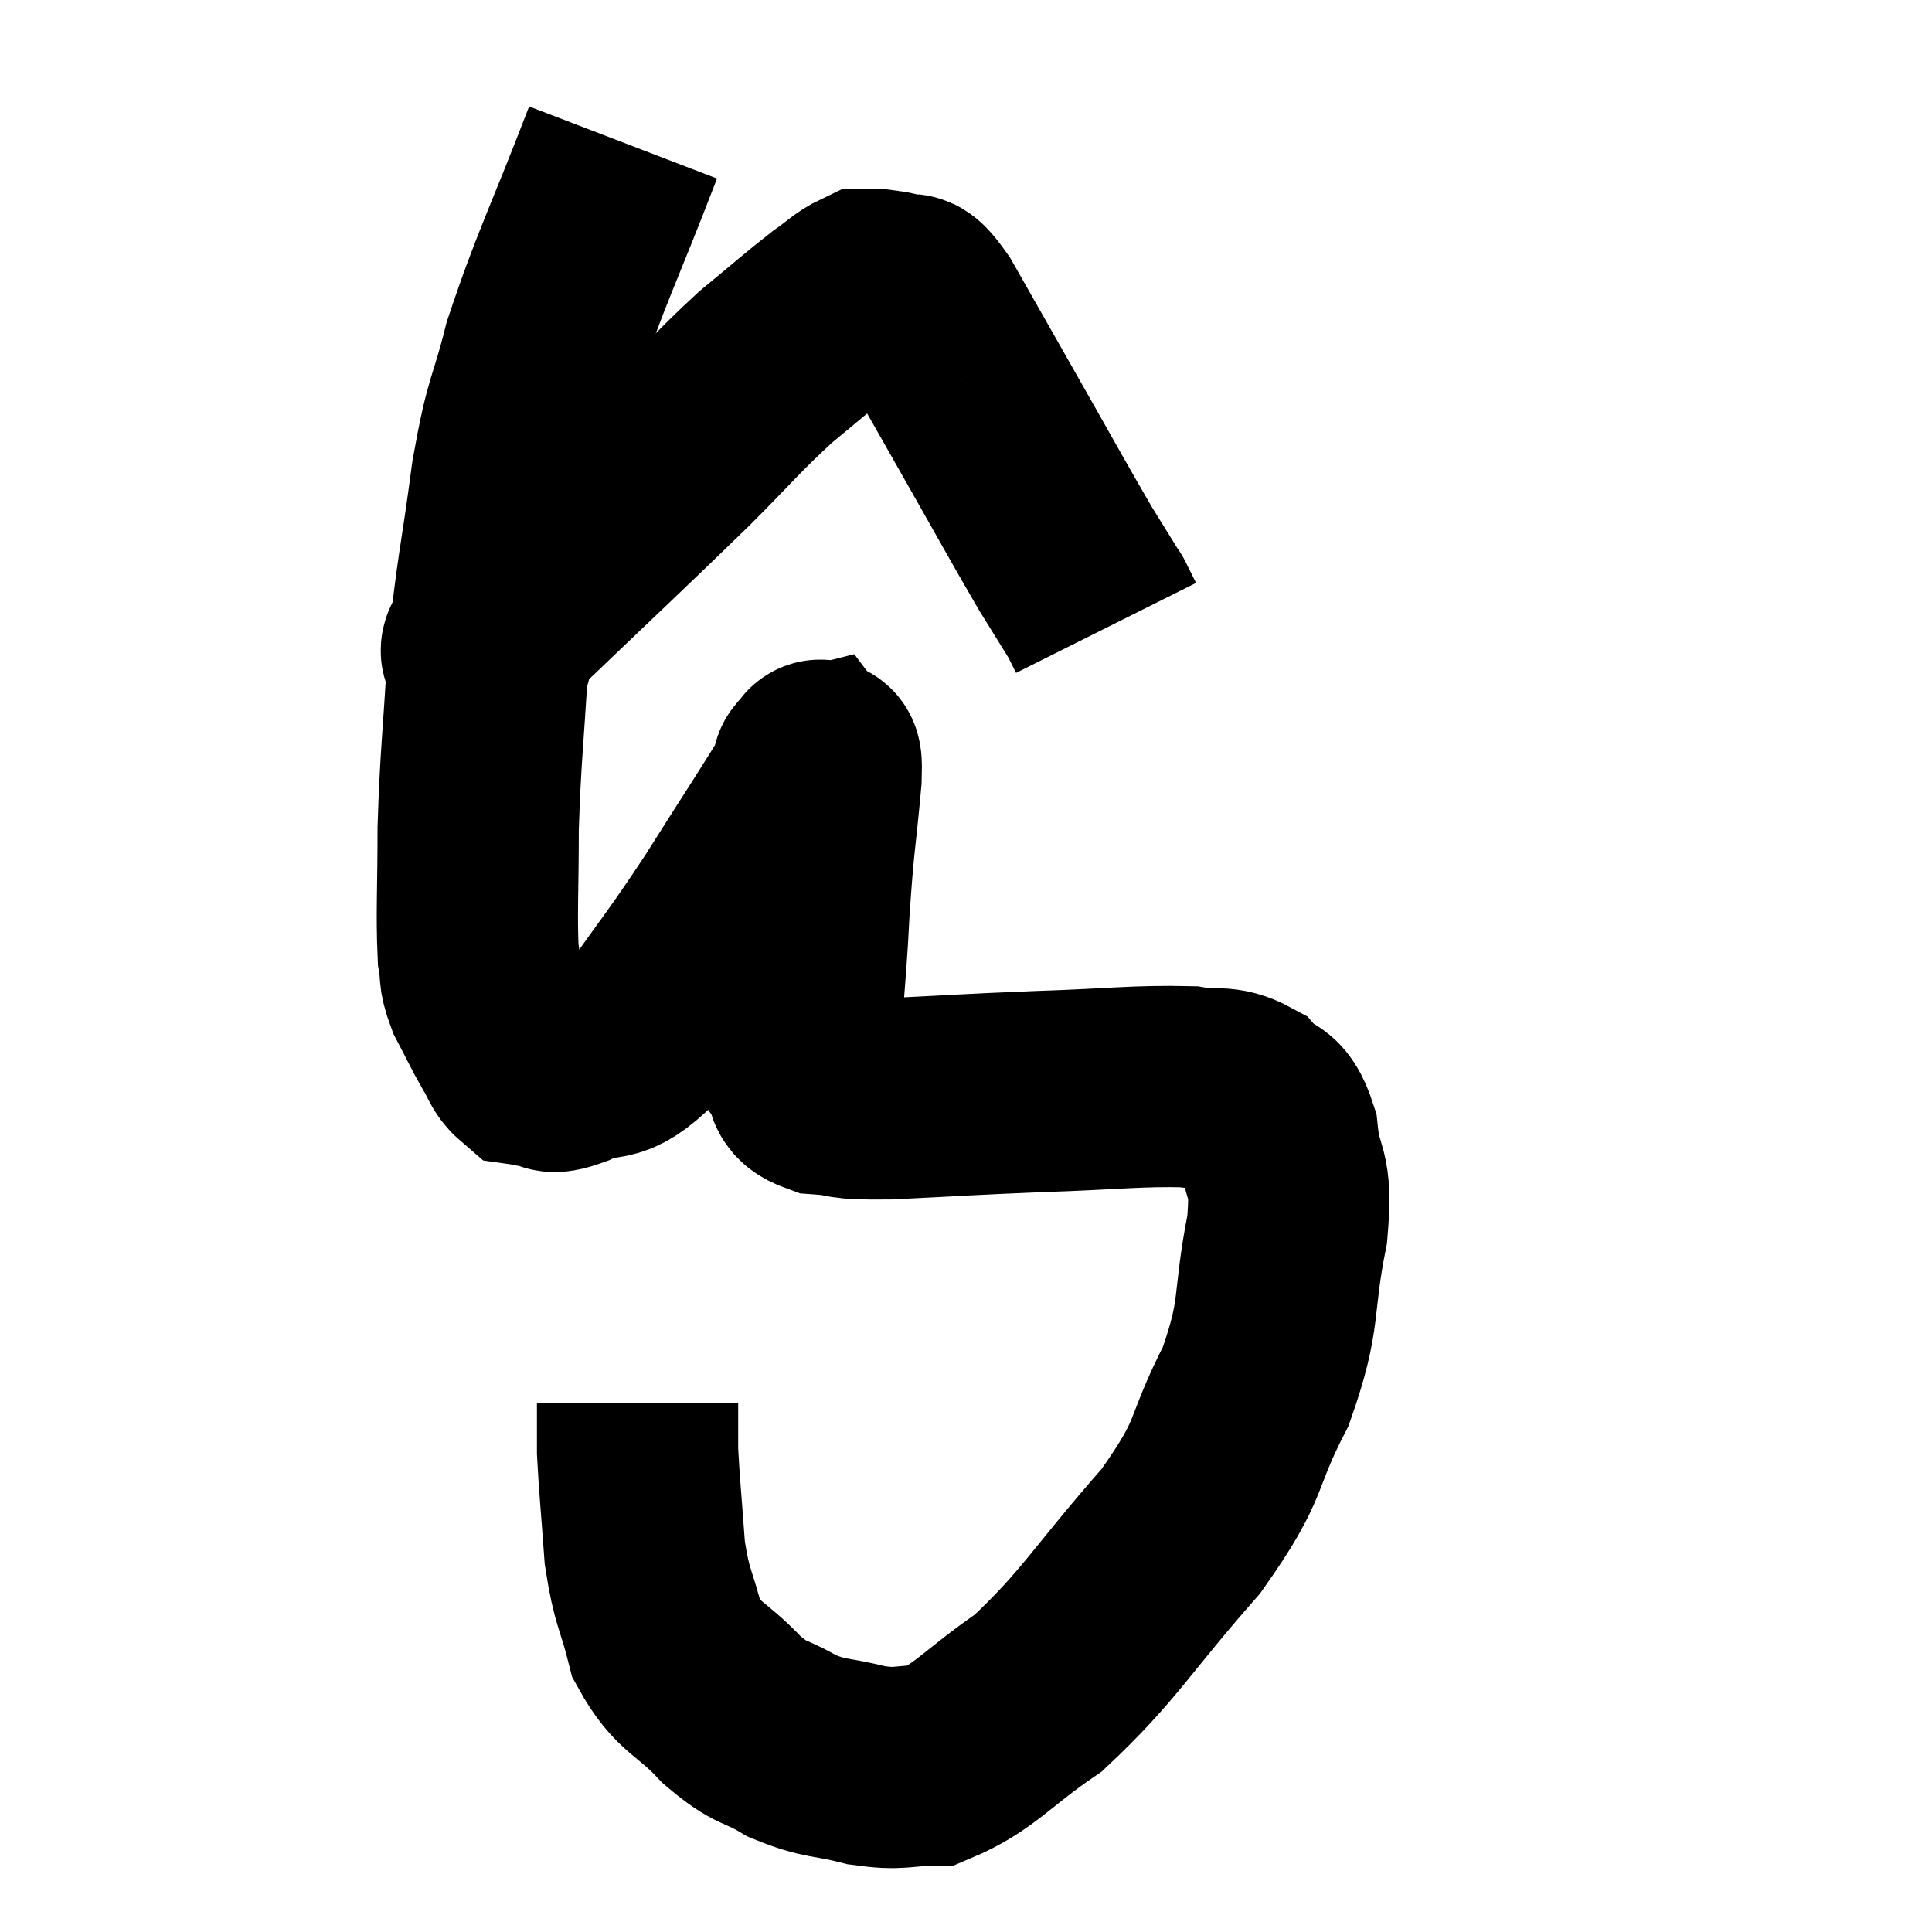<svg width="48" height="48" viewBox="0 0 48 48" xmlns="http://www.w3.org/2000/svg"><path d="M 15.48 3.54 C 14.49 6.12, 14.19 6.63, 13.5 8.7 C 13.11 10.26, 13.065 9.9, 12.72 11.82 C 12.42 14.1, 12.33 14.19, 12.12 16.38 C 12 18.48, 11.94 18.75, 11.88 20.58 C 11.88 22.14, 11.835 22.68, 11.88 23.7 C 11.97 24.18, 11.865 24.135, 12.06 24.66 C 12.36 25.23, 12.405 25.35, 12.66 25.8 C 12.87 26.13, 12.87 26.28, 13.08 26.46 C 13.29 26.49, 13.23 26.505, 13.5 26.52 C 13.83 26.52, 13.53 26.745, 14.16 26.52 C 15.09 26.07, 15.03 26.595, 16.02 25.62 C 17.07 24.12, 17.085 24.18, 18.12 22.62 C 19.14 21, 19.635 20.265, 20.16 19.38 C 20.19 19.23, 20.16 19.095, 20.22 19.08 C 20.31 19.2, 20.43 18.435, 20.4 19.32 C 20.25 20.97, 20.22 20.82, 20.1 22.62 C 20.01 24.57, 19.845 25.38, 19.92 26.52 C 20.16 26.85, 19.86 26.985, 20.4 27.18 C 21.24 27.24, 20.73 27.315, 22.08 27.3 C 23.94 27.21, 23.94 27.195, 25.8 27.12 C 27.66 27.06, 28.245 26.97, 29.52 27 C 30.21 27.12, 30.345 26.94, 30.9 27.24 C 31.32 27.72, 31.47 27.375, 31.74 28.2 C 31.86 29.37, 32.115 28.98, 31.98 30.54 C 31.59 32.49, 31.86 32.565, 31.2 34.44 C 30.27 36.24, 30.69 36.135, 29.34 38.04 C 27.57 40.05, 27.345 40.605, 25.8 42.06 C 24.48 42.96, 24.225 43.41, 23.16 43.86 C 22.35 43.86, 22.41 43.98, 21.54 43.86 C 20.61 43.62, 20.52 43.725, 19.68 43.38 C 18.93 42.93, 18.96 43.14, 18.18 42.48 C 17.37 41.61, 17.1 41.715, 16.56 40.74 C 16.29 39.66, 16.2 39.75, 16.02 38.58 C 15.93 37.32, 15.885 36.915, 15.84 36.06 C 15.84 35.61, 15.84 35.46, 15.84 35.16 L 15.84 34.86" fill="none" stroke="black" stroke-width="5"></path><path d="M 12.24 16.56 C 12.21 16.53, 12.195 16.545, 12.18 16.5 C 12.18 16.44, 12.09 16.65, 12.18 16.38 C 12.36 15.9, 11.37 16.695, 12.54 15.42 C 14.7 13.35, 15.24 12.855, 16.86 11.28 C 17.94 10.2, 18.06 10.005, 19.02 9.12 C 19.86 8.43, 20.085 8.22, 20.7 7.74 C 21.09 7.47, 21.195 7.335, 21.48 7.2 C 21.66 7.2, 21.63 7.17, 21.84 7.2 C 22.08 7.26, 22.035 7.185, 22.32 7.32 C 22.65 7.53, 22.44 6.975, 22.98 7.74 C 23.73 9.06, 23.61 8.85, 24.48 10.38 C 25.47 12.12, 25.77 12.675, 26.46 13.86 C 26.85 14.49, 27.045 14.805, 27.24 15.12 C 27.24 15.12, 27.18 15, 27.24 15.12 L 27.48 15.6" fill="none" stroke="black" stroke-width="5"></path></svg>